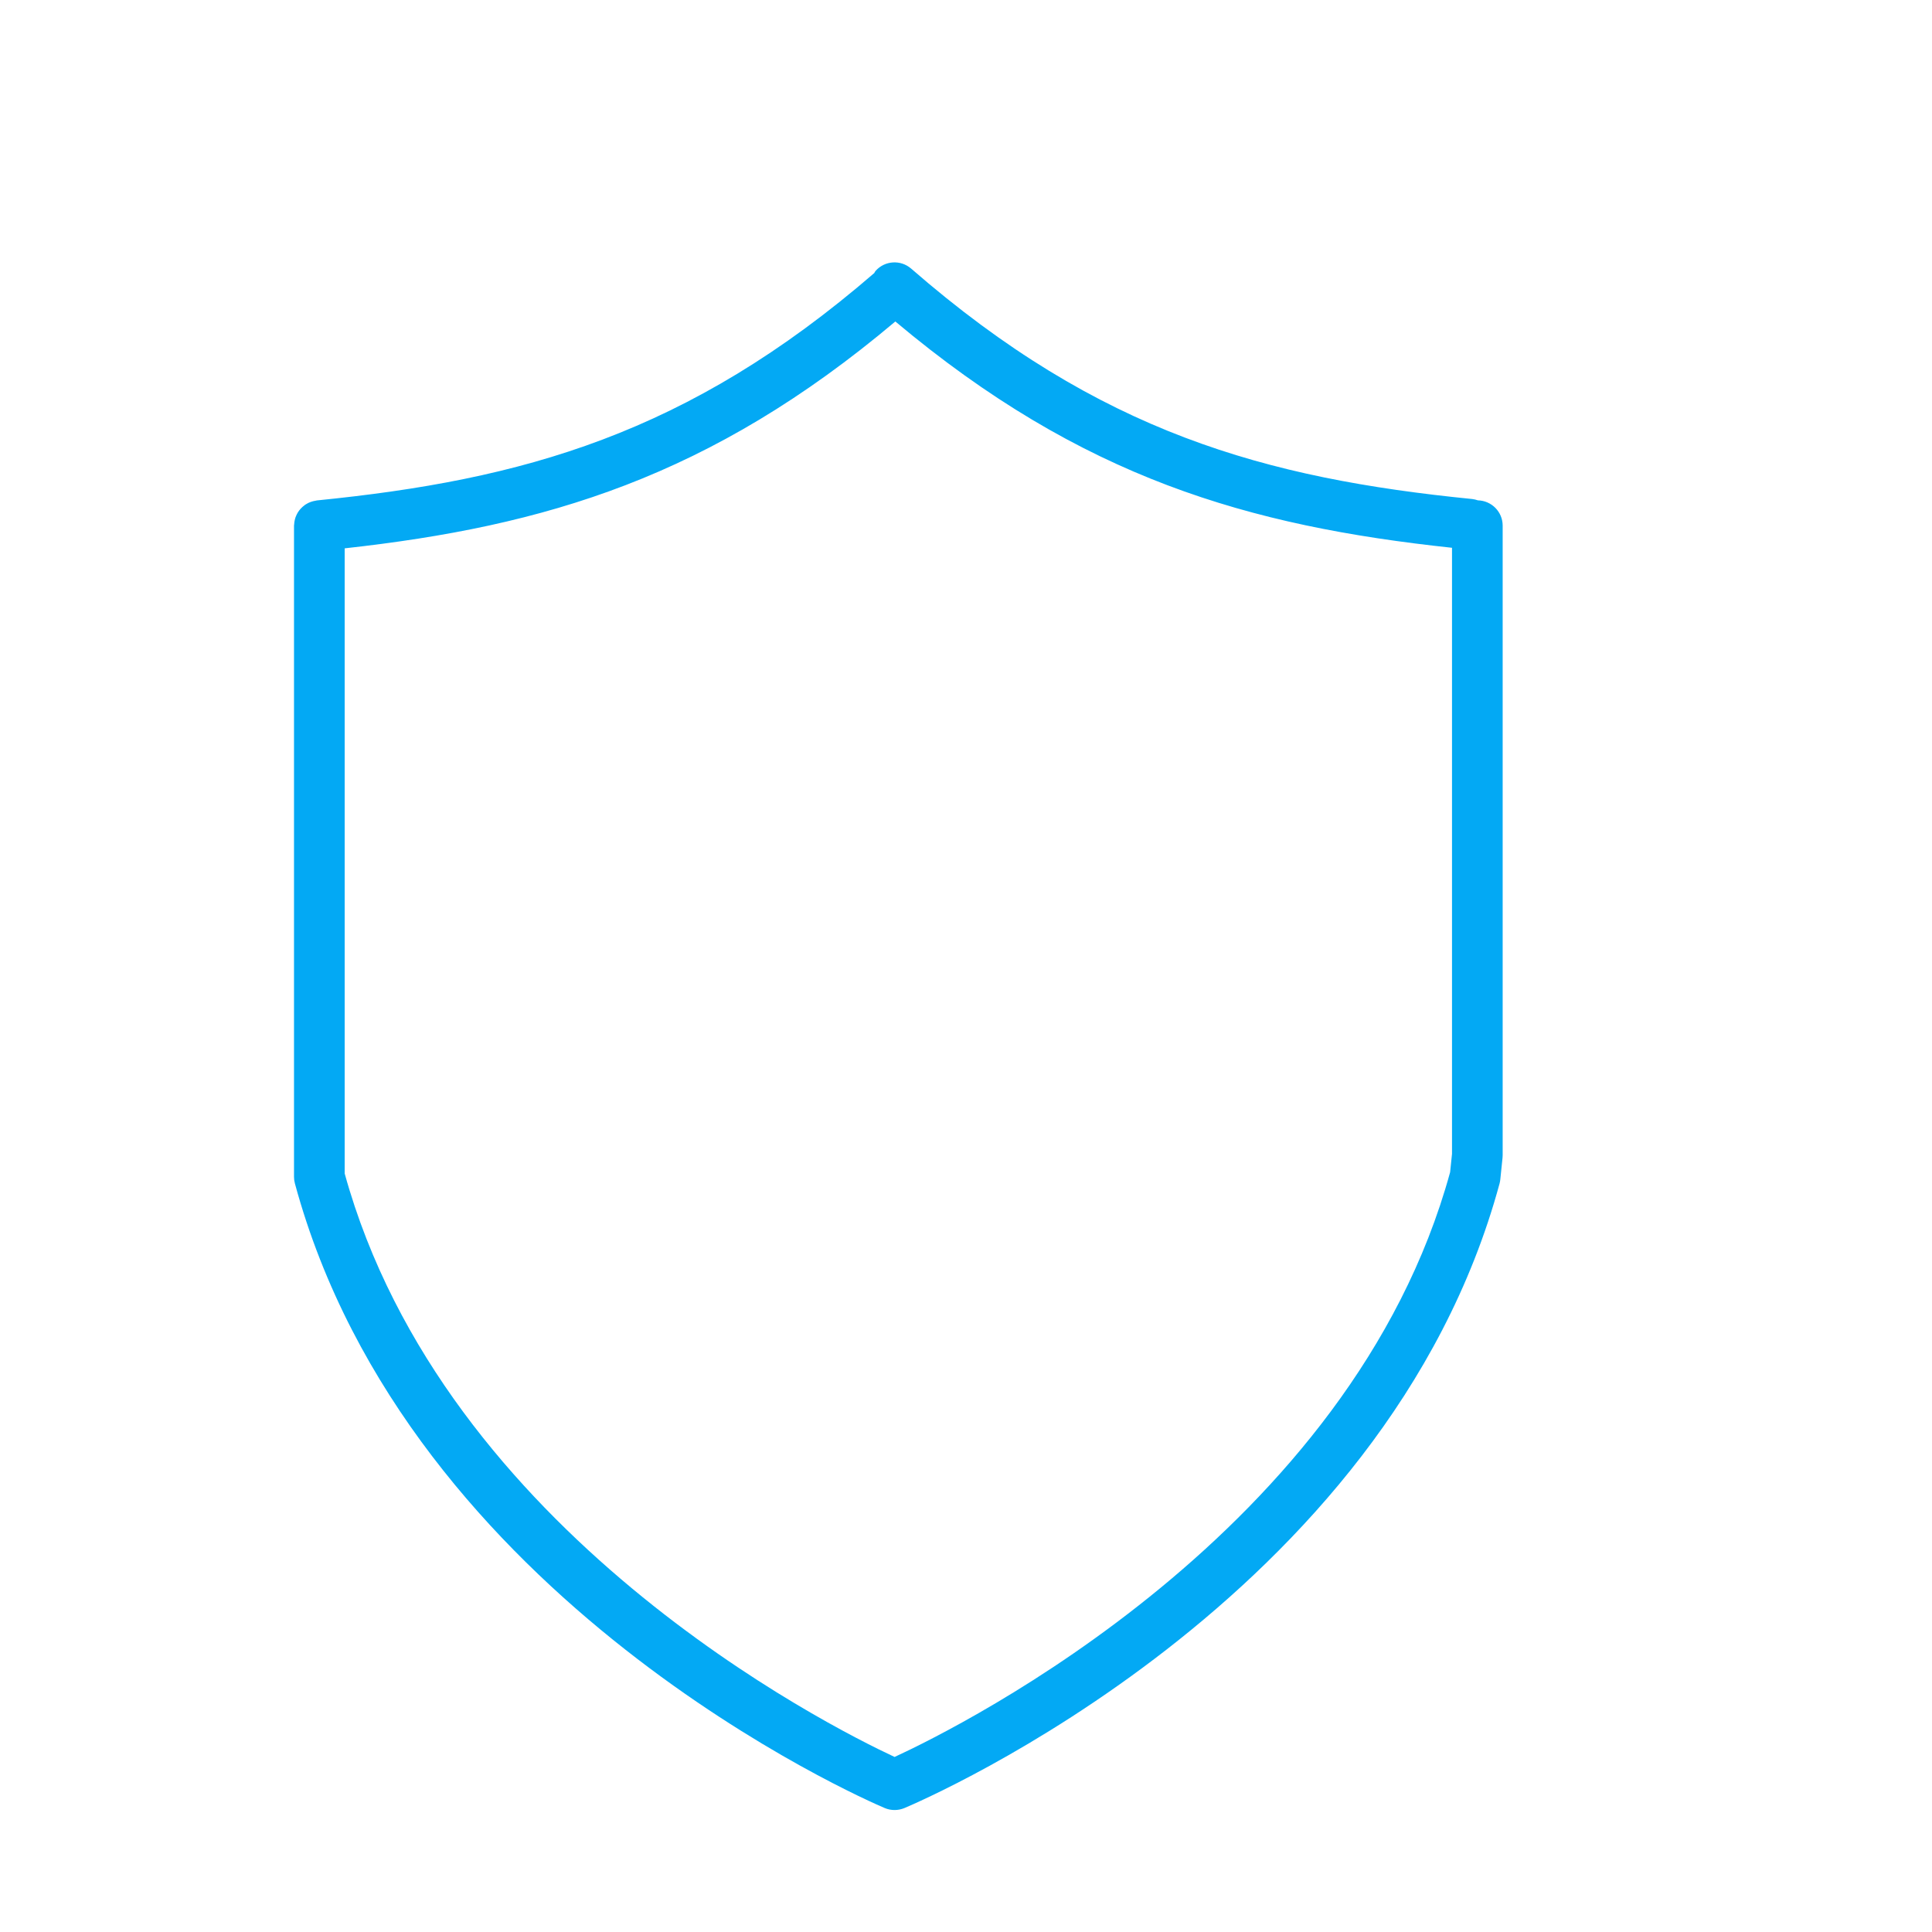 <svg width="45" height="45" viewBox="0 0 45 45" fill="none" xmlns="http://www.w3.org/2000/svg">
<path d="M34.423 11.654C34.381 11.64 34.336 11.628 34.289 11.623C29.476 11.142 25.61 10.076 21.222 6.256C20.976 6.043 20.604 6.068 20.39 6.314C20.378 6.328 20.374 6.345 20.363 6.36C16.011 10.121 12.163 11.178 7.38 11.656C7.369 11.658 7.359 11.661 7.348 11.663C7.329 11.666 7.311 11.669 7.293 11.674C7.273 11.679 7.254 11.685 7.235 11.692C7.217 11.698 7.201 11.705 7.184 11.713C7.166 11.722 7.149 11.731 7.132 11.742C7.116 11.751 7.101 11.761 7.087 11.773C7.071 11.784 7.057 11.796 7.043 11.809C7.029 11.822 7.015 11.835 7.002 11.85C6.99 11.863 6.979 11.877 6.968 11.891C6.956 11.907 6.945 11.924 6.934 11.941C6.925 11.956 6.917 11.971 6.91 11.986C6.9 12.005 6.892 12.024 6.885 12.044C6.88 12.06 6.874 12.077 6.87 12.093C6.865 12.114 6.861 12.135 6.857 12.156C6.855 12.174 6.853 12.191 6.852 12.209C6.851 12.221 6.848 12.232 6.848 12.243V27.411C6.848 27.464 6.855 27.515 6.869 27.566C9.508 37.296 20.153 41.921 20.605 42.112C20.679 42.144 20.758 42.159 20.836 42.159C20.913 42.159 20.991 42.144 21.064 42.114C21.521 41.921 32.289 37.297 34.928 27.566C34.936 27.535 34.942 27.503 34.945 27.471L34.997 26.966C34.999 26.946 35 26.926 35 26.907V12.243C35 11.922 34.743 11.662 34.423 11.654ZM33.776 27.303C31.475 35.686 22.403 40.199 20.837 40.923C19.285 40.199 10.345 35.705 8.028 27.332V12.772C12.696 12.256 16.546 11.119 20.854 7.488C25.202 11.138 29.086 12.252 33.82 12.759V26.876L33.776 27.303Z" fill="#03A9F4"/>
</svg>
